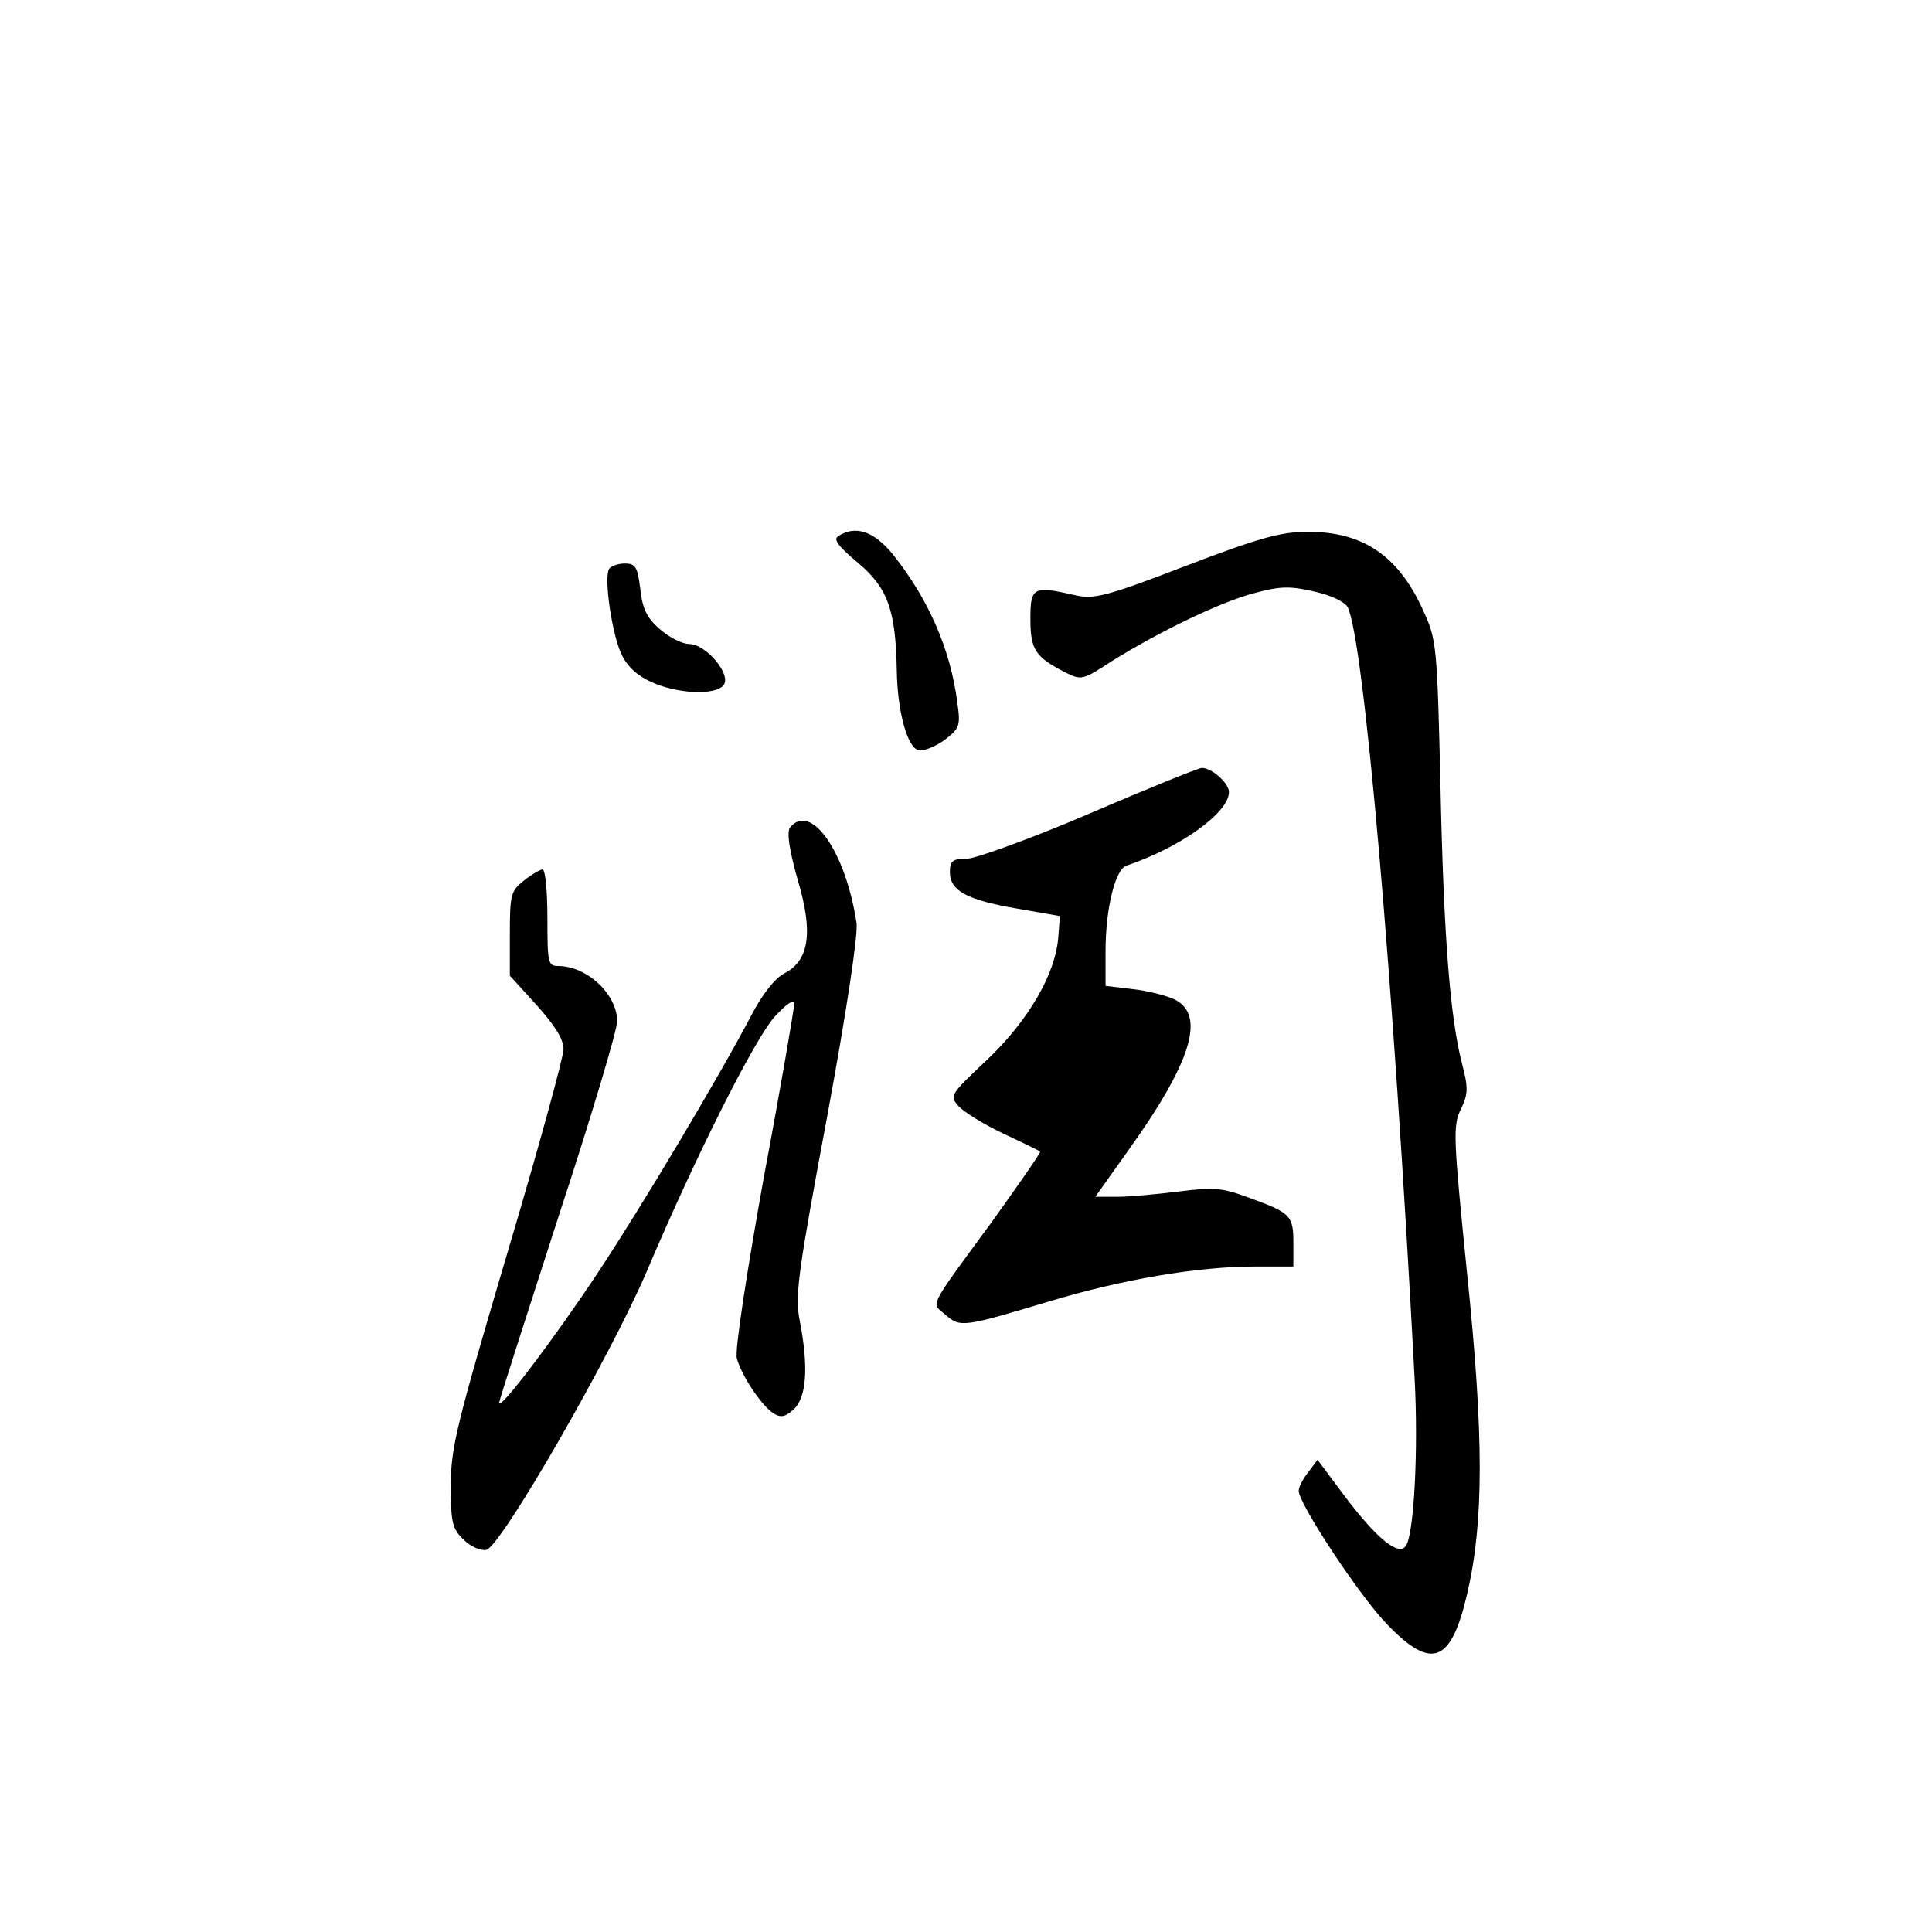 <?xml version="1.0" standalone="no"?>
<!DOCTYPE svg PUBLIC "-//W3C//DTD SVG 20010904//EN"
 "http://www.w3.org/TR/2001/REC-SVG-20010904/DTD/svg10.dtd">
<svg version="1.0" xmlns="http://www.w3.org/2000/svg"
 width="360pt" height="360pt" viewBox="0 0 360 360"
 preserveAspectRatio="xMidYMid meet">
<g transform="translate(0,360) scale(0.1,-0.1)"
fill="#000000" stroke="none">
<path d="M1562 2601 c-10 -6 0 -19 37 -50 55 -46 70 -88 72 -199 1 -78 20
-146 41 -150 9 -2 31 7 48 19 28 22 30 26 24 69 -13 101 -54 194 -121 278 -35
42 -69 54 -101 33z"/>
<path d="M2208 2545 c-148 -57 -170 -62 -205 -54 -78 18 -83 15 -83 -44 0 -58
9 -71 65 -100 30 -15 33 -14 85 20 88 55 205 112 268 128 47 13 67 13 110 3
32 -7 57 -19 63 -29 30 -58 85 -681 125 -1439 7 -131 -1 -286 -16 -310 -13
-21 -54 12 -115 93 l-50 67 -17 -23 c-10 -12 -18 -28 -18 -35 0 -24 114 -197
165 -249 83 -86 119 -72 149 58 31 133 31 293 0 593 -26 257 -27 278 -12 309
14 29 14 40 2 86 -22 86 -34 236 -40 520 -6 254 -7 269 -31 321 -46 104 -113
150 -218 149 -49 0 -91 -12 -227 -64z"/>
<path d="M1135 2540 c-10 -16 5 -121 23 -159 10 -22 29 -40 56 -52 48 -22 119
-25 134 -6 16 19 -32 77 -64 77 -13 0 -38 13 -55 28 -24 21 -32 38 -36 75 -5
41 -9 47 -29 47 -12 0 -26 -5 -29 -10z"/>
<path d="M2030 2084 c-107 -46 -210 -83 -227 -84 -28 0 -33 -4 -33 -25 0 -35
32 -52 125 -68 l80 -14 -3 -39 c-5 -68 -55 -155 -133 -229 -69 -65 -70 -67
-53 -86 10 -11 47 -34 83 -51 36 -17 68 -32 69 -34 2 -1 -39 -60 -90 -131
-121 -165 -113 -150 -86 -173 27 -24 33 -23 193 25 136 41 277 65 383 65 l72
0 0 44 c0 51 -5 56 -82 84 -51 19 -66 20 -130 12 -40 -5 -92 -10 -115 -10
l-42 0 59 83 c120 167 148 256 88 285 -15 7 -50 16 -78 19 l-50 6 0 64 c0 80
18 153 39 160 101 34 191 99 191 137 0 17 -33 46 -51 45 -8 -1 -102 -39 -209
-85z"/>
<path d="M1472 2058 c-6 -9 -2 -39 14 -96 30 -100 22 -152 -25 -176 -17 -9
-41 -39 -61 -78 -64 -121 -203 -354 -285 -478 -82 -124 -185 -260 -185 -244 0
4 50 159 110 345 61 185 110 350 110 366 0 50 -56 103 -110 103 -19 0 -20 6
-20 90 0 50 -4 90 -9 90 -4 0 -20 -9 -35 -21 -24 -19 -26 -26 -26 -99 l0 -78
50 -55 c34 -38 50 -63 50 -82 0 -15 -47 -186 -105 -381 -94 -318 -105 -361
-105 -432 0 -70 3 -81 24 -101 13 -13 32 -21 42 -19 27 5 233 363 300 521 90
212 199 429 237 472 22 24 36 34 37 25 0 -8 -25 -155 -57 -325 -32 -179 -54
-321 -50 -336 8 -31 46 -89 69 -103 13 -8 22 -6 37 8 24 22 28 79 11 166 -9
46 -3 89 51 378 37 200 58 341 55 362 -20 133 -85 226 -124 178z"/>
</g>
</svg>
